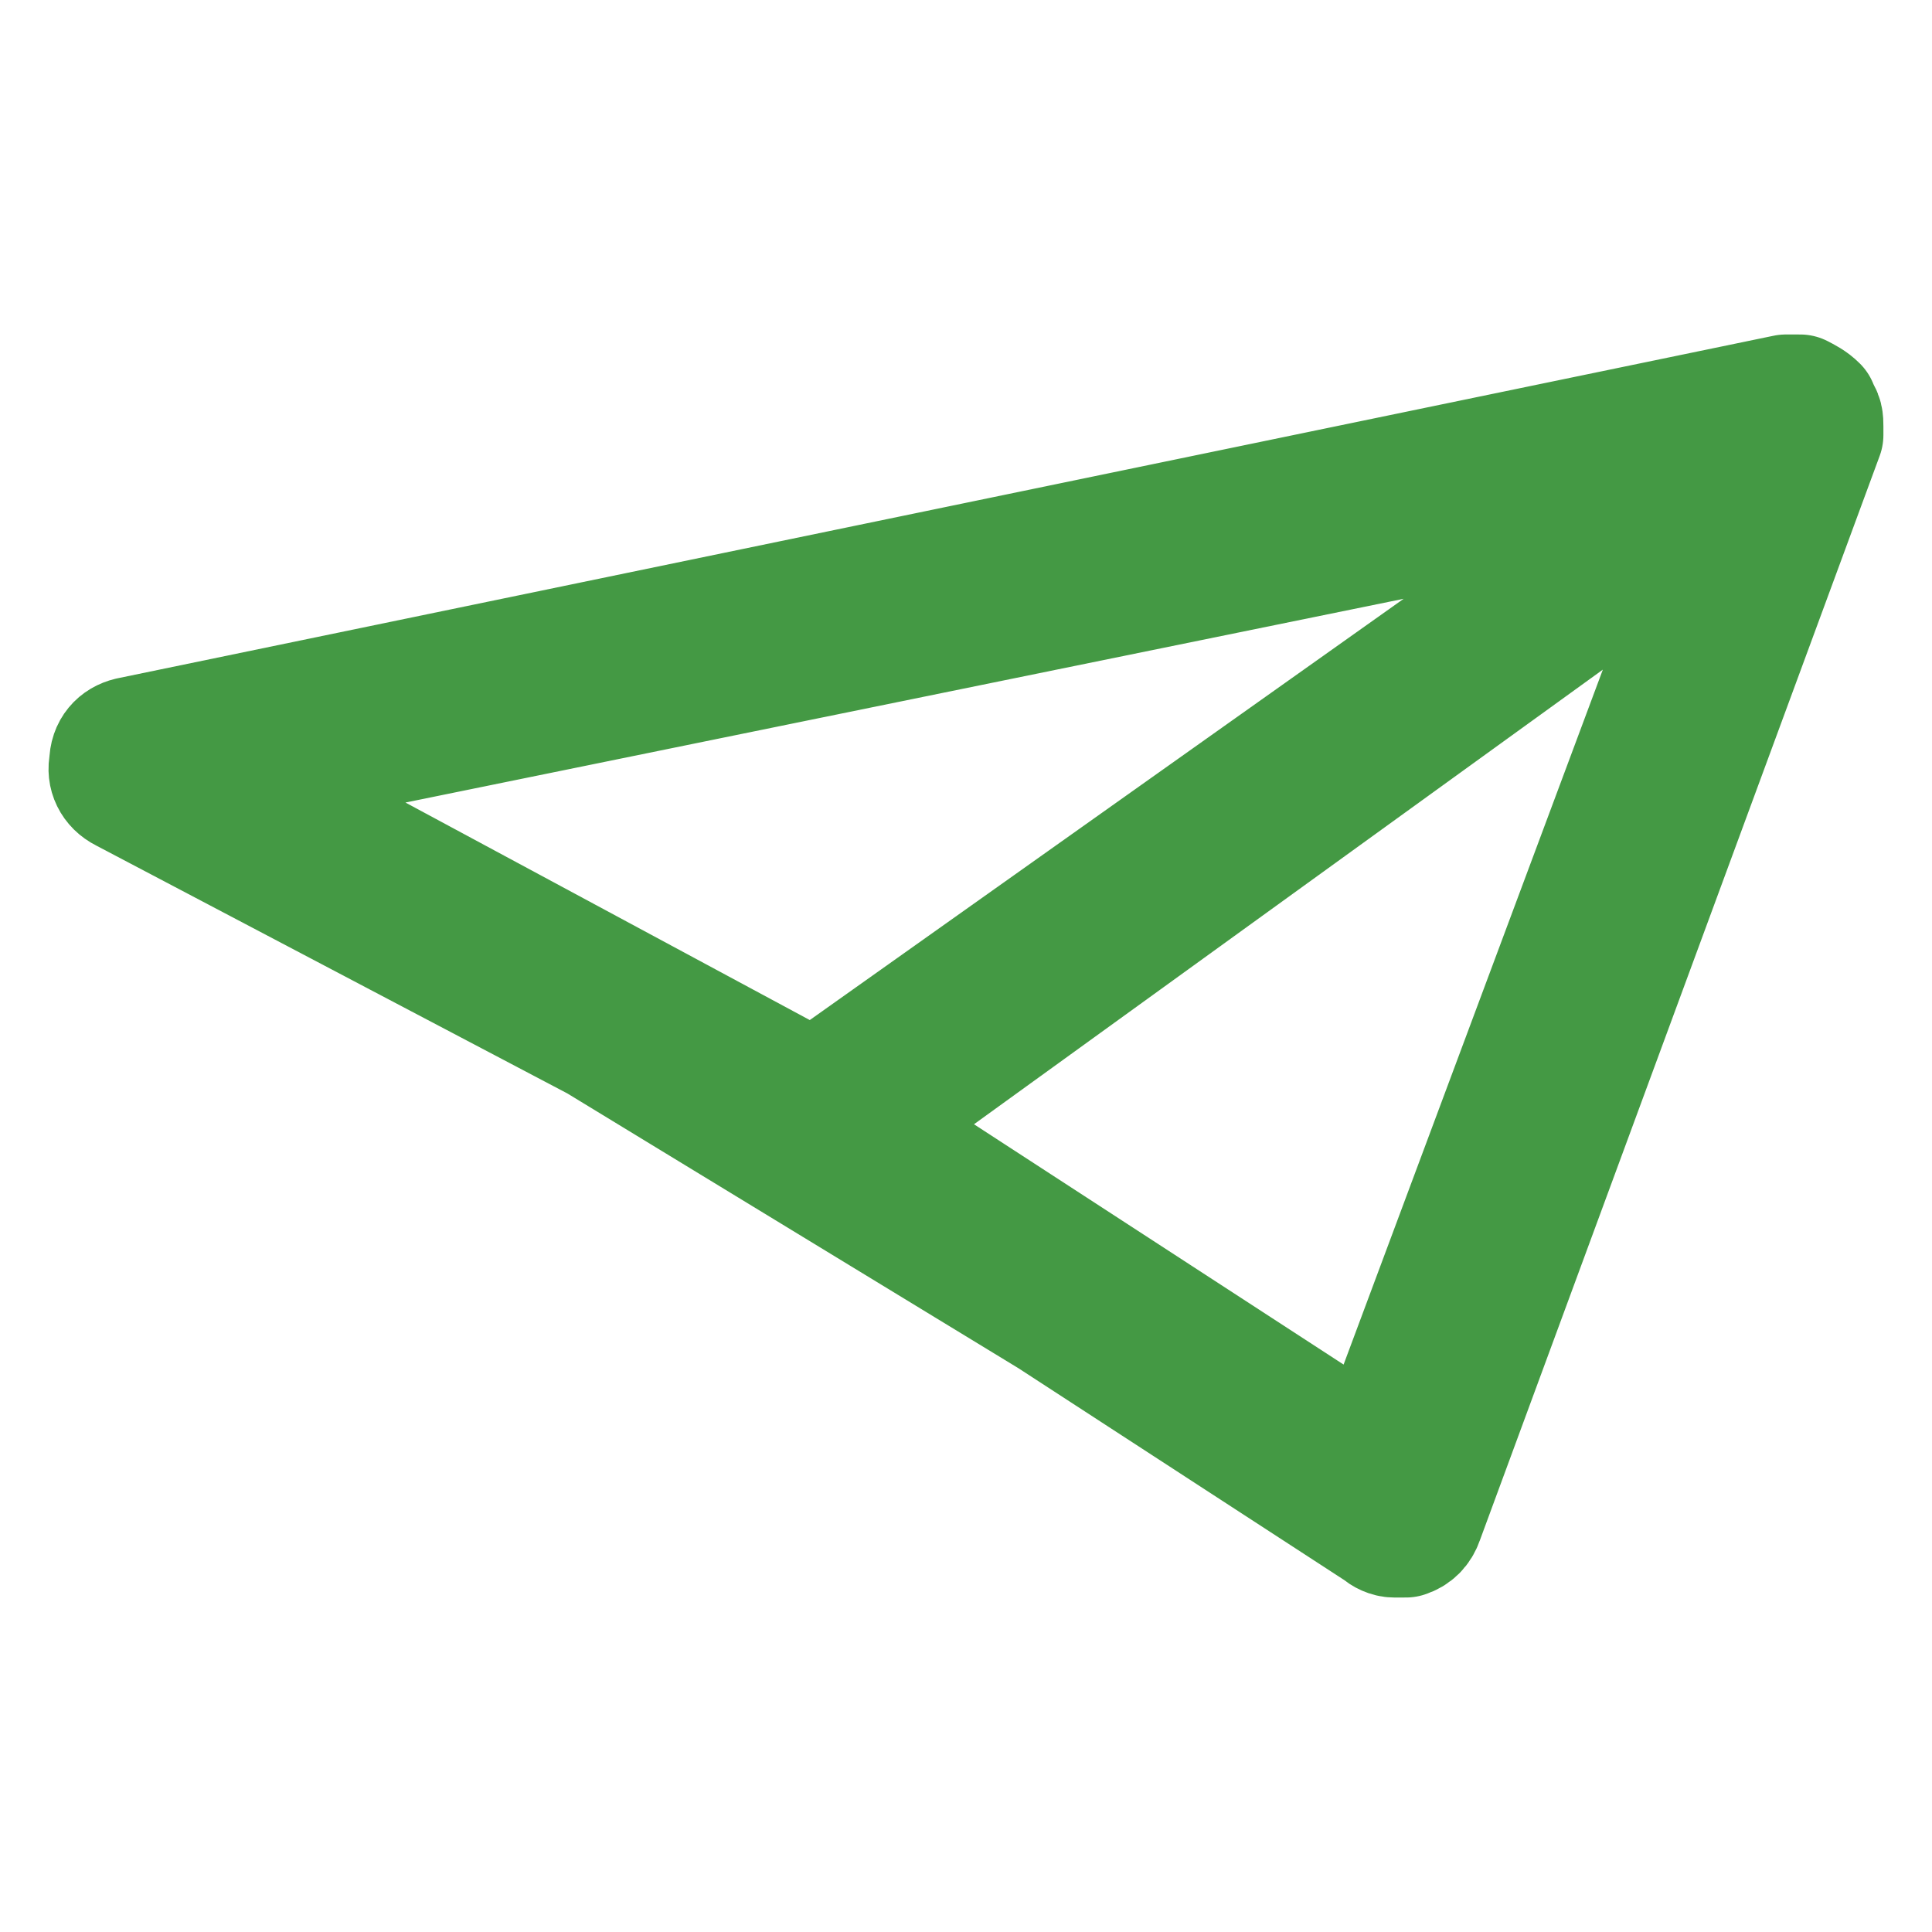 <svg viewBox="0 0 64 64" xmlns="http://www.w3.org/2000/svg"><path d="m59.16 13.08-54.87 11.35c-.38.09-.66.38-.66.85-.09.38.09.76.47.95l15.68 8.25 15.02 9.15 10.92 7.1c.09.09.28.19.47.19h.38c.28-.09.47-.28.57-.57l13.25-35.94v-.1-.19c0-.19 0-.38-.19-.57v-.09c-.19-.19-.38-.28-.57-.38zm-3.77 2.9-28.42 20.16-19.35-10.41zm1.89.71-11.77 31.55-16.78-10.91z" fill="#494" stroke="#494" stroke-linecap="round" stroke-linejoin="round" stroke-width="4"/></svg>